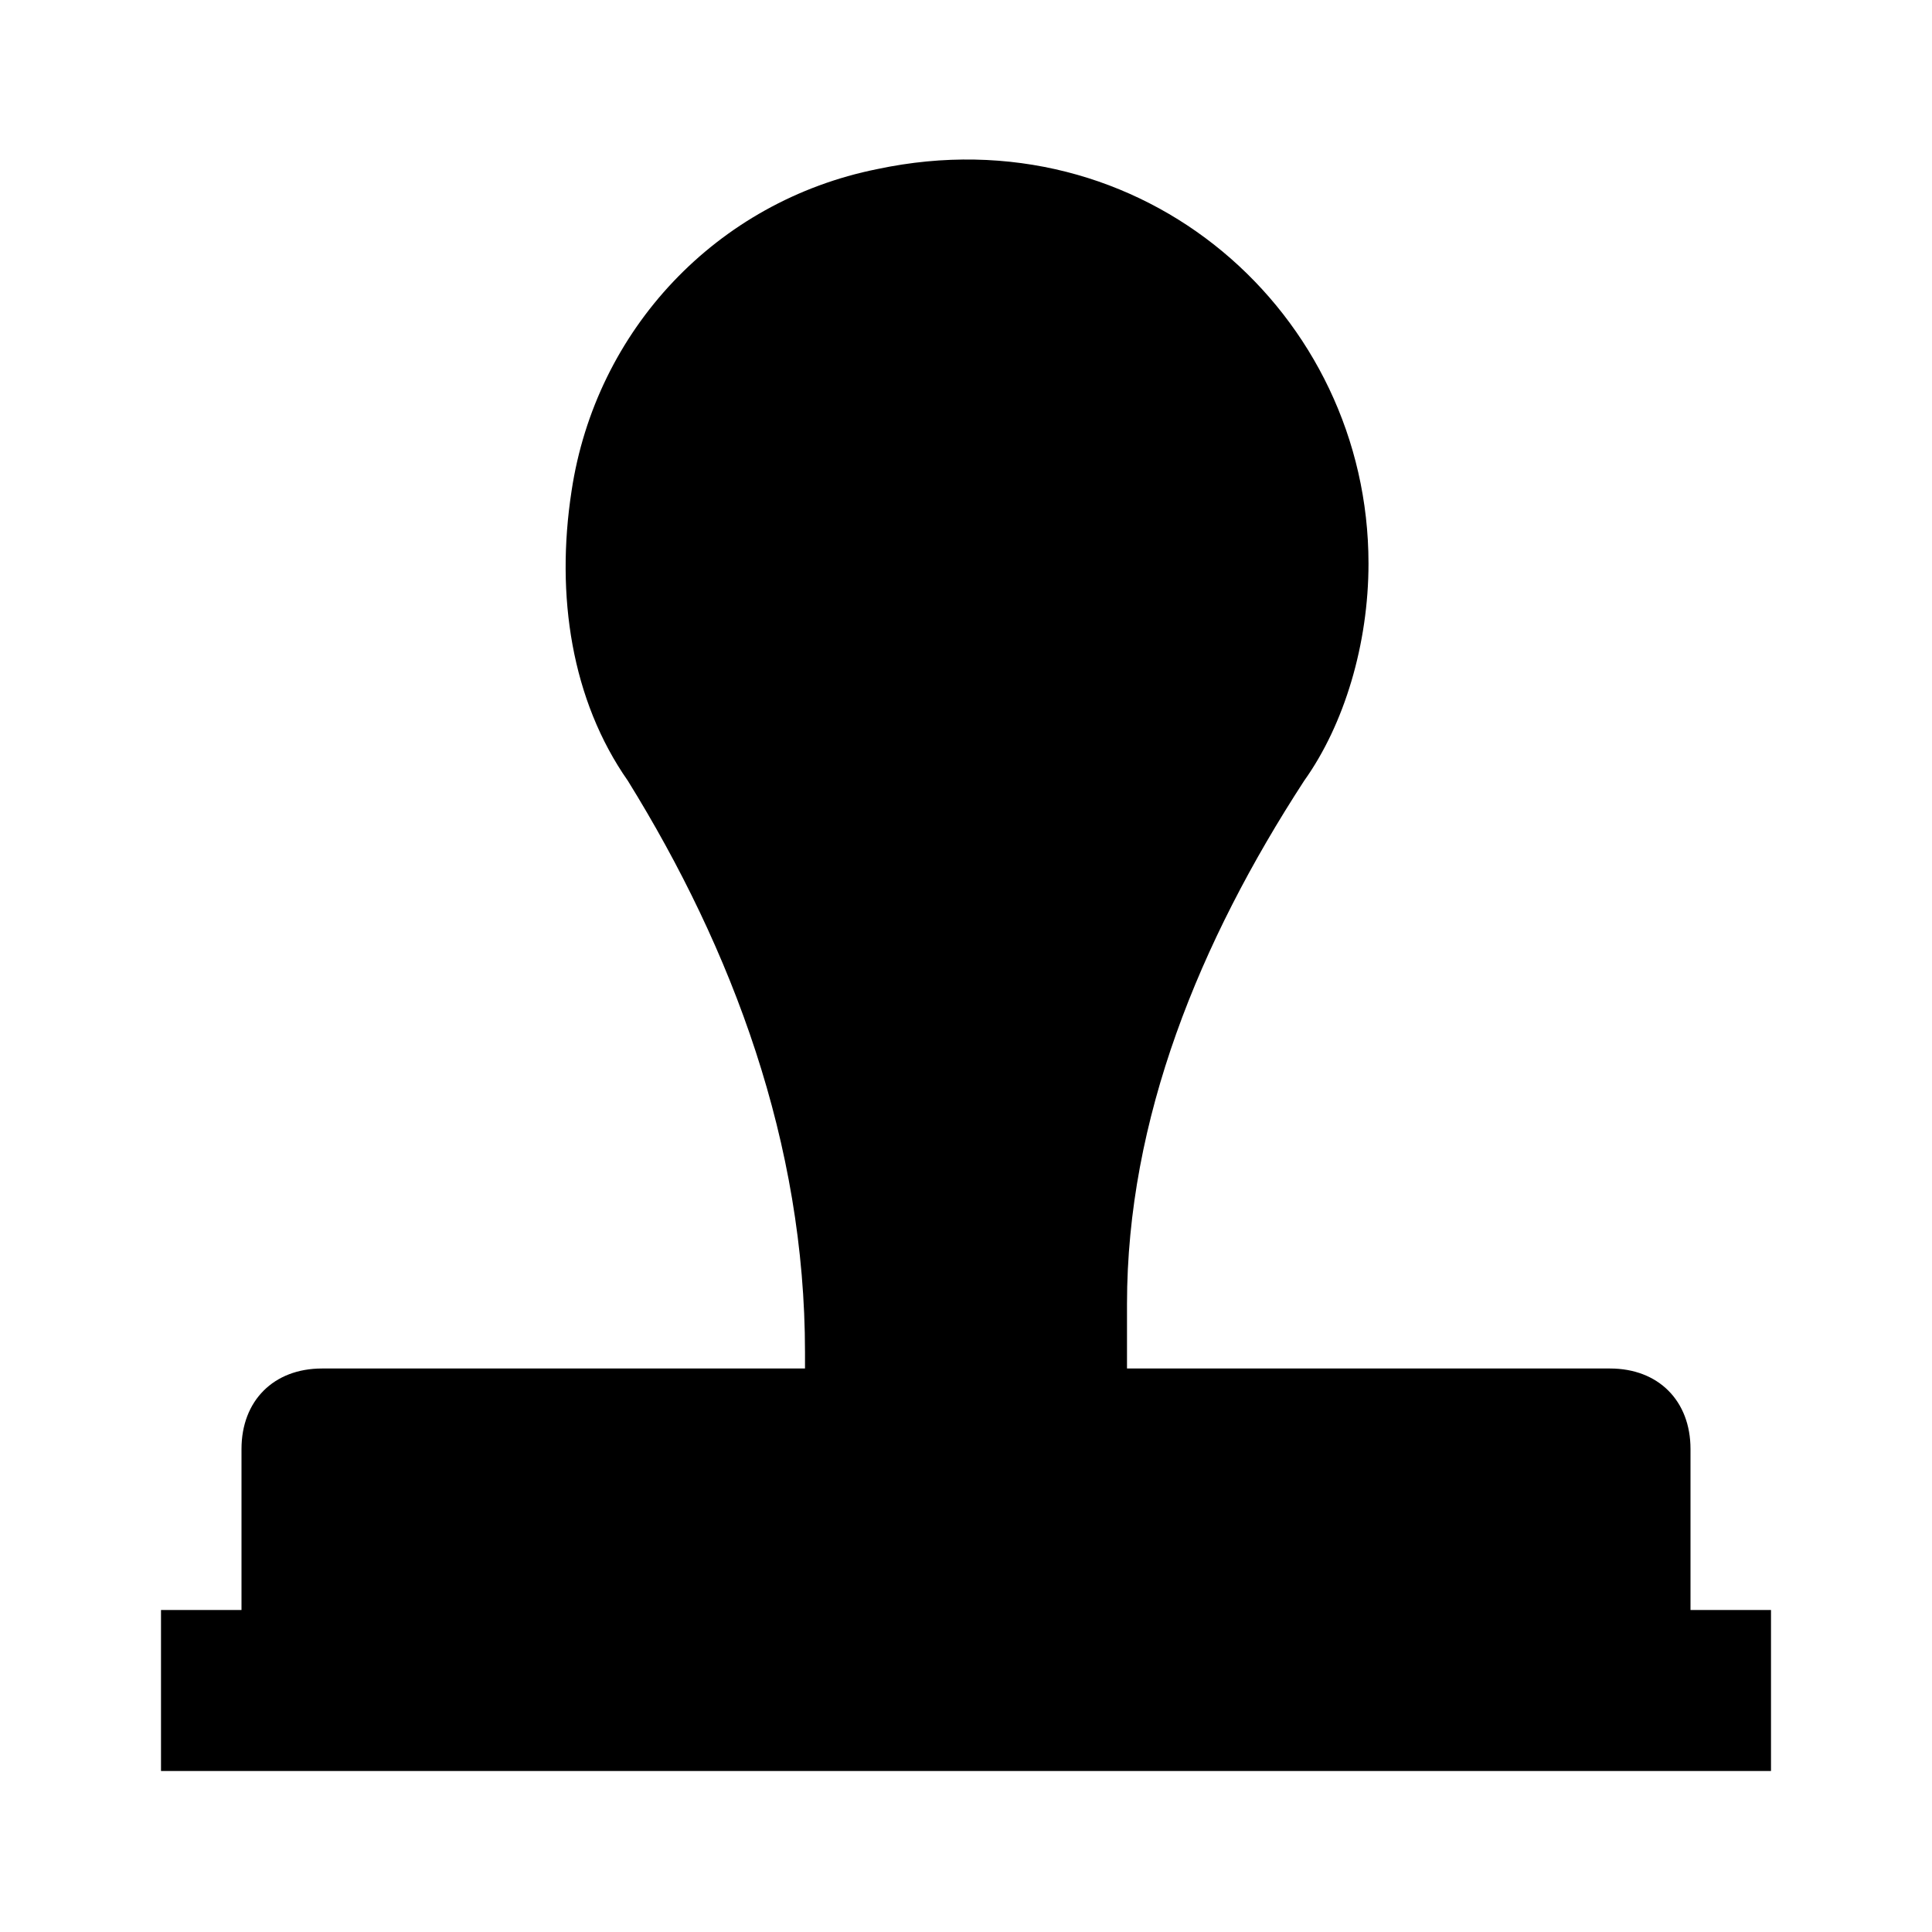 <svg xmlns="http://www.w3.org/2000/svg" xmlns:xlink="http://www.w3.org/1999/xlink" version="1.1" x="0px" y="0px" viewBox="0 0 24 24" enable-background="new 0 0 24 24" xml:space="preserve"><path fill="#000000" d="M21,20v-2c0-0.6-0.4-1-1-1h-6v-0.8c0-2.3,0.9-4.5,2.2-6.5C16.7,9,17,8,17,7c0-3.1-2.8-5.6-6.1-4.9  c-2,0.4-3.5,2-3.8,4C6.9,7.4,7.1,8.7,7.8,9.7c1.3,2.1,2.2,4.5,2.2,7.1V17H4c-0.6,0-1,0.4-1,1v2H2v2h20v-2H21z"></path></svg>
